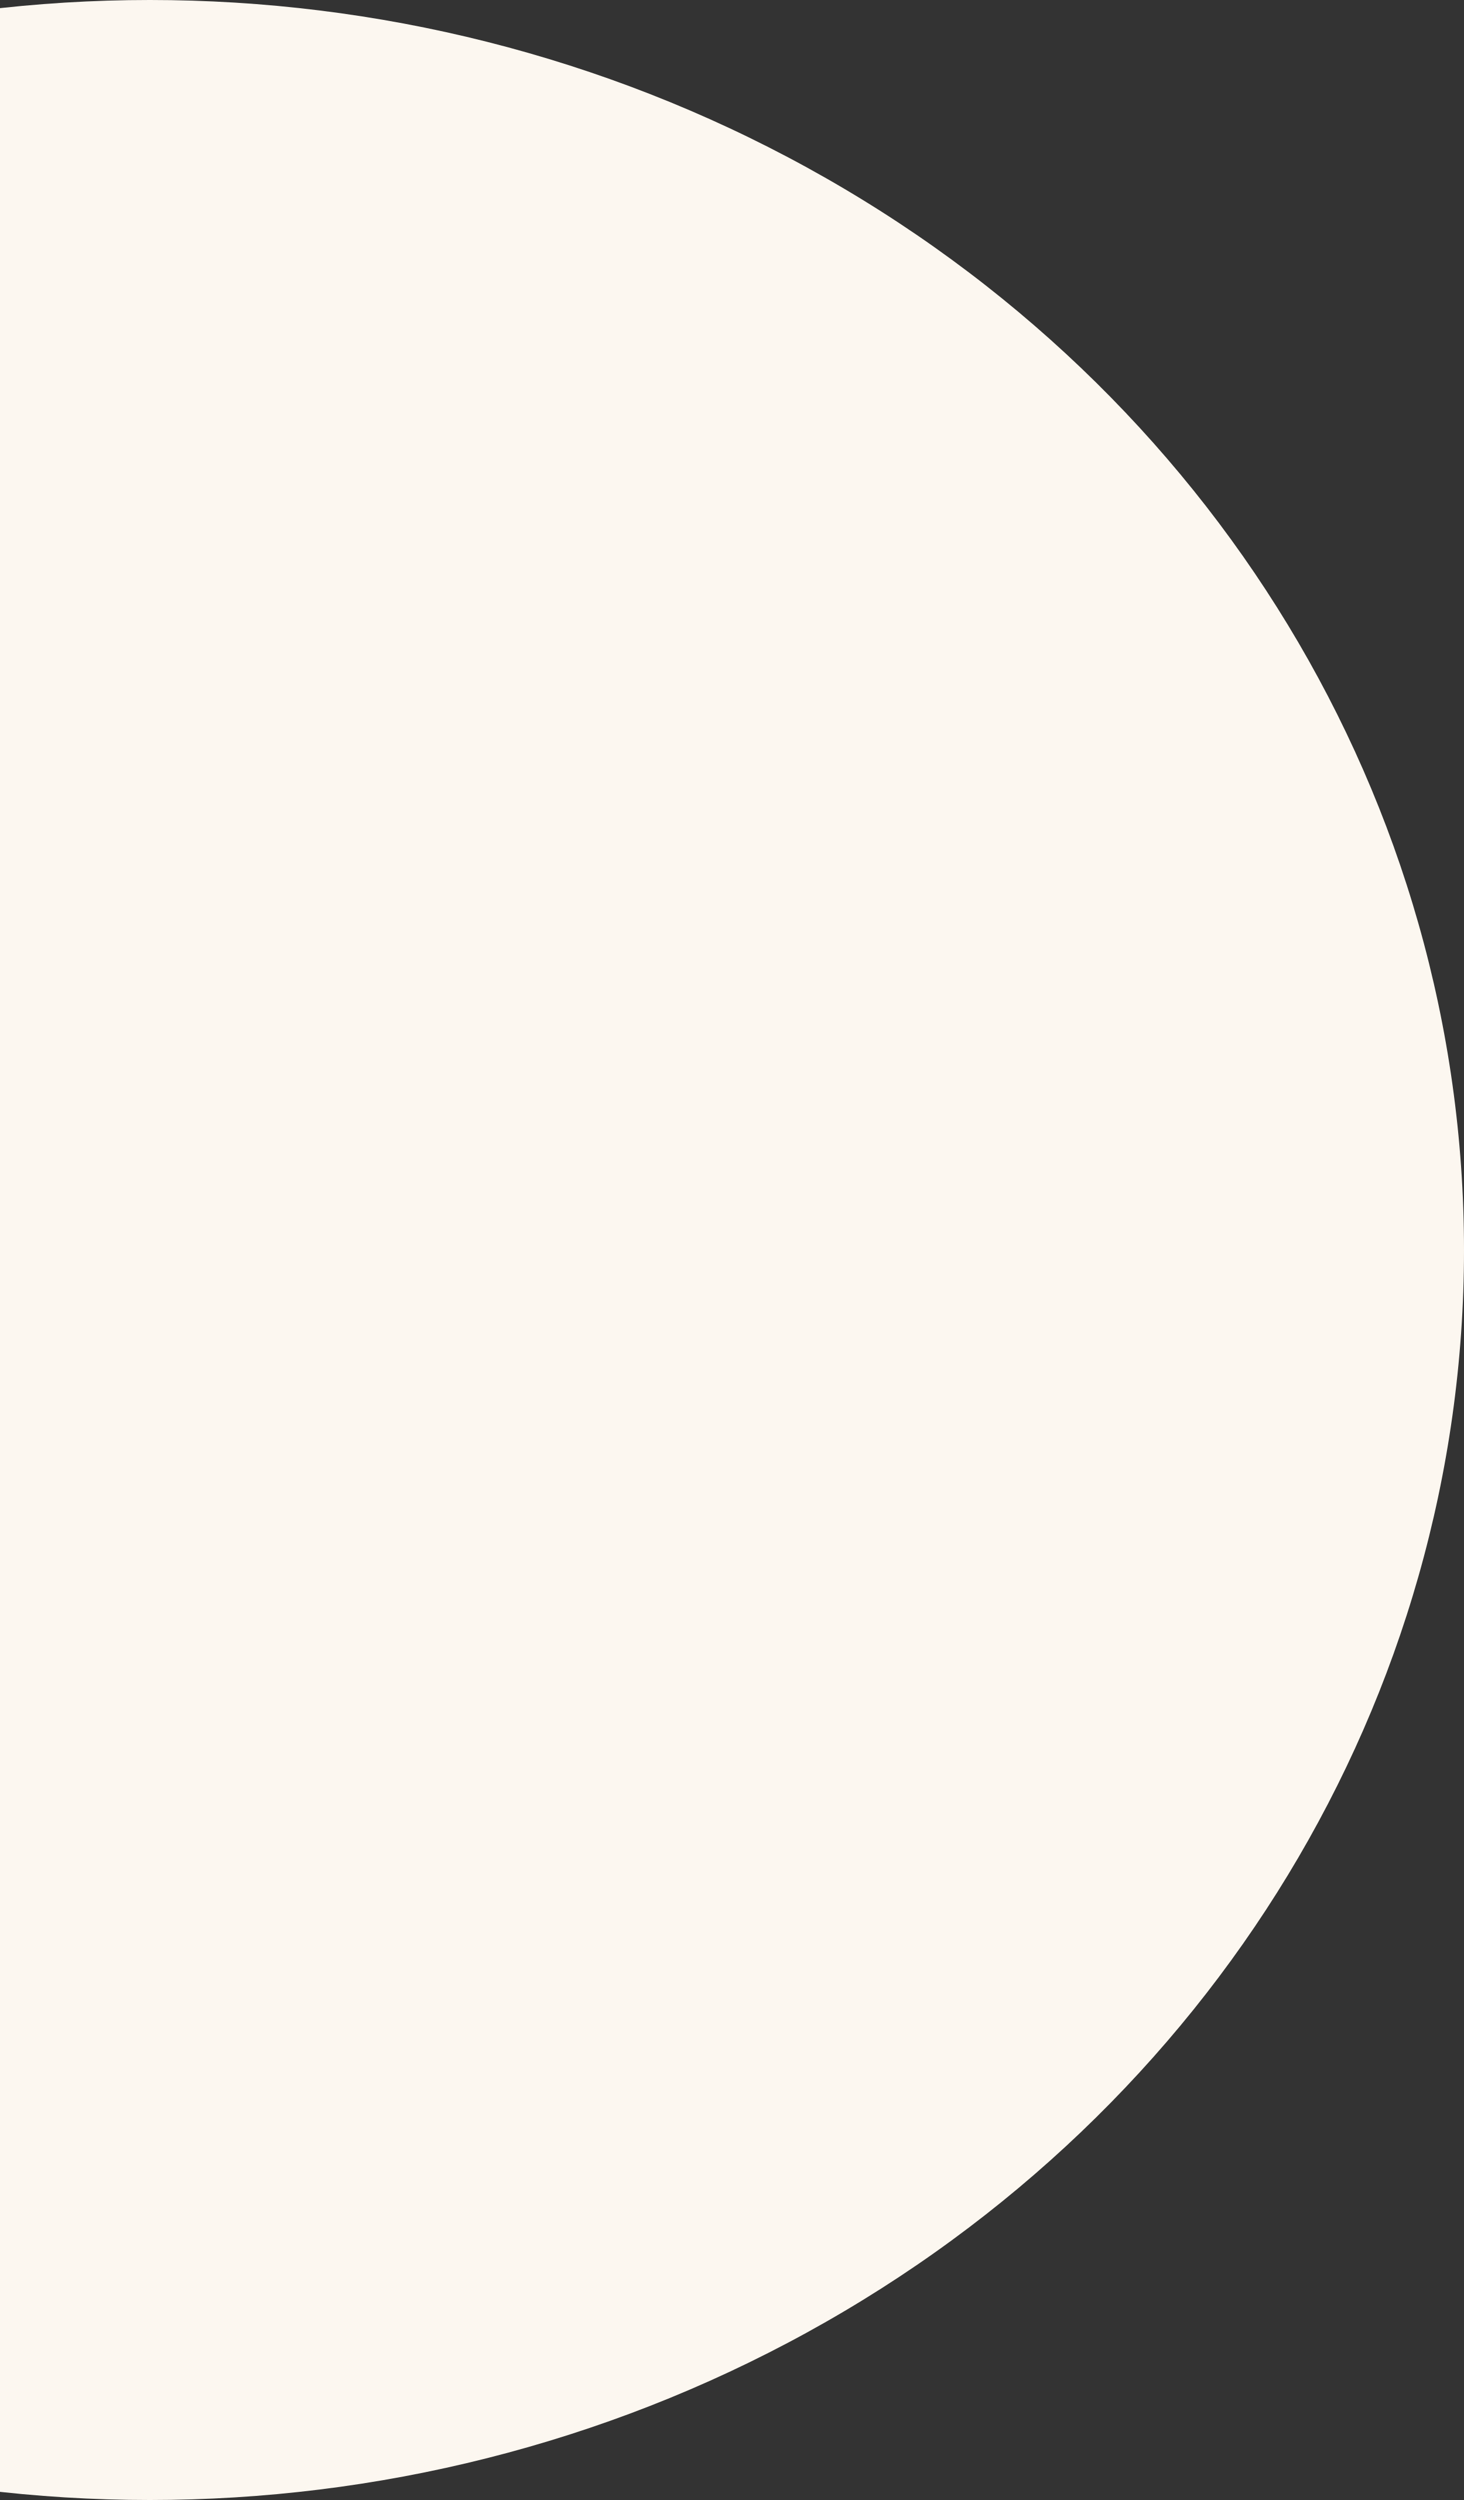 <svg width="342" height="584" viewBox="0 0 342 584" fill="none" xmlns="http://www.w3.org/2000/svg">
<rect x="0" y="0" width="342" height="584" fill="#333333" stroke="none"/>
<ellipse cx="35" cy="292" rx="307" ry="292" fill="#FCF7F0"/>
</svg>
